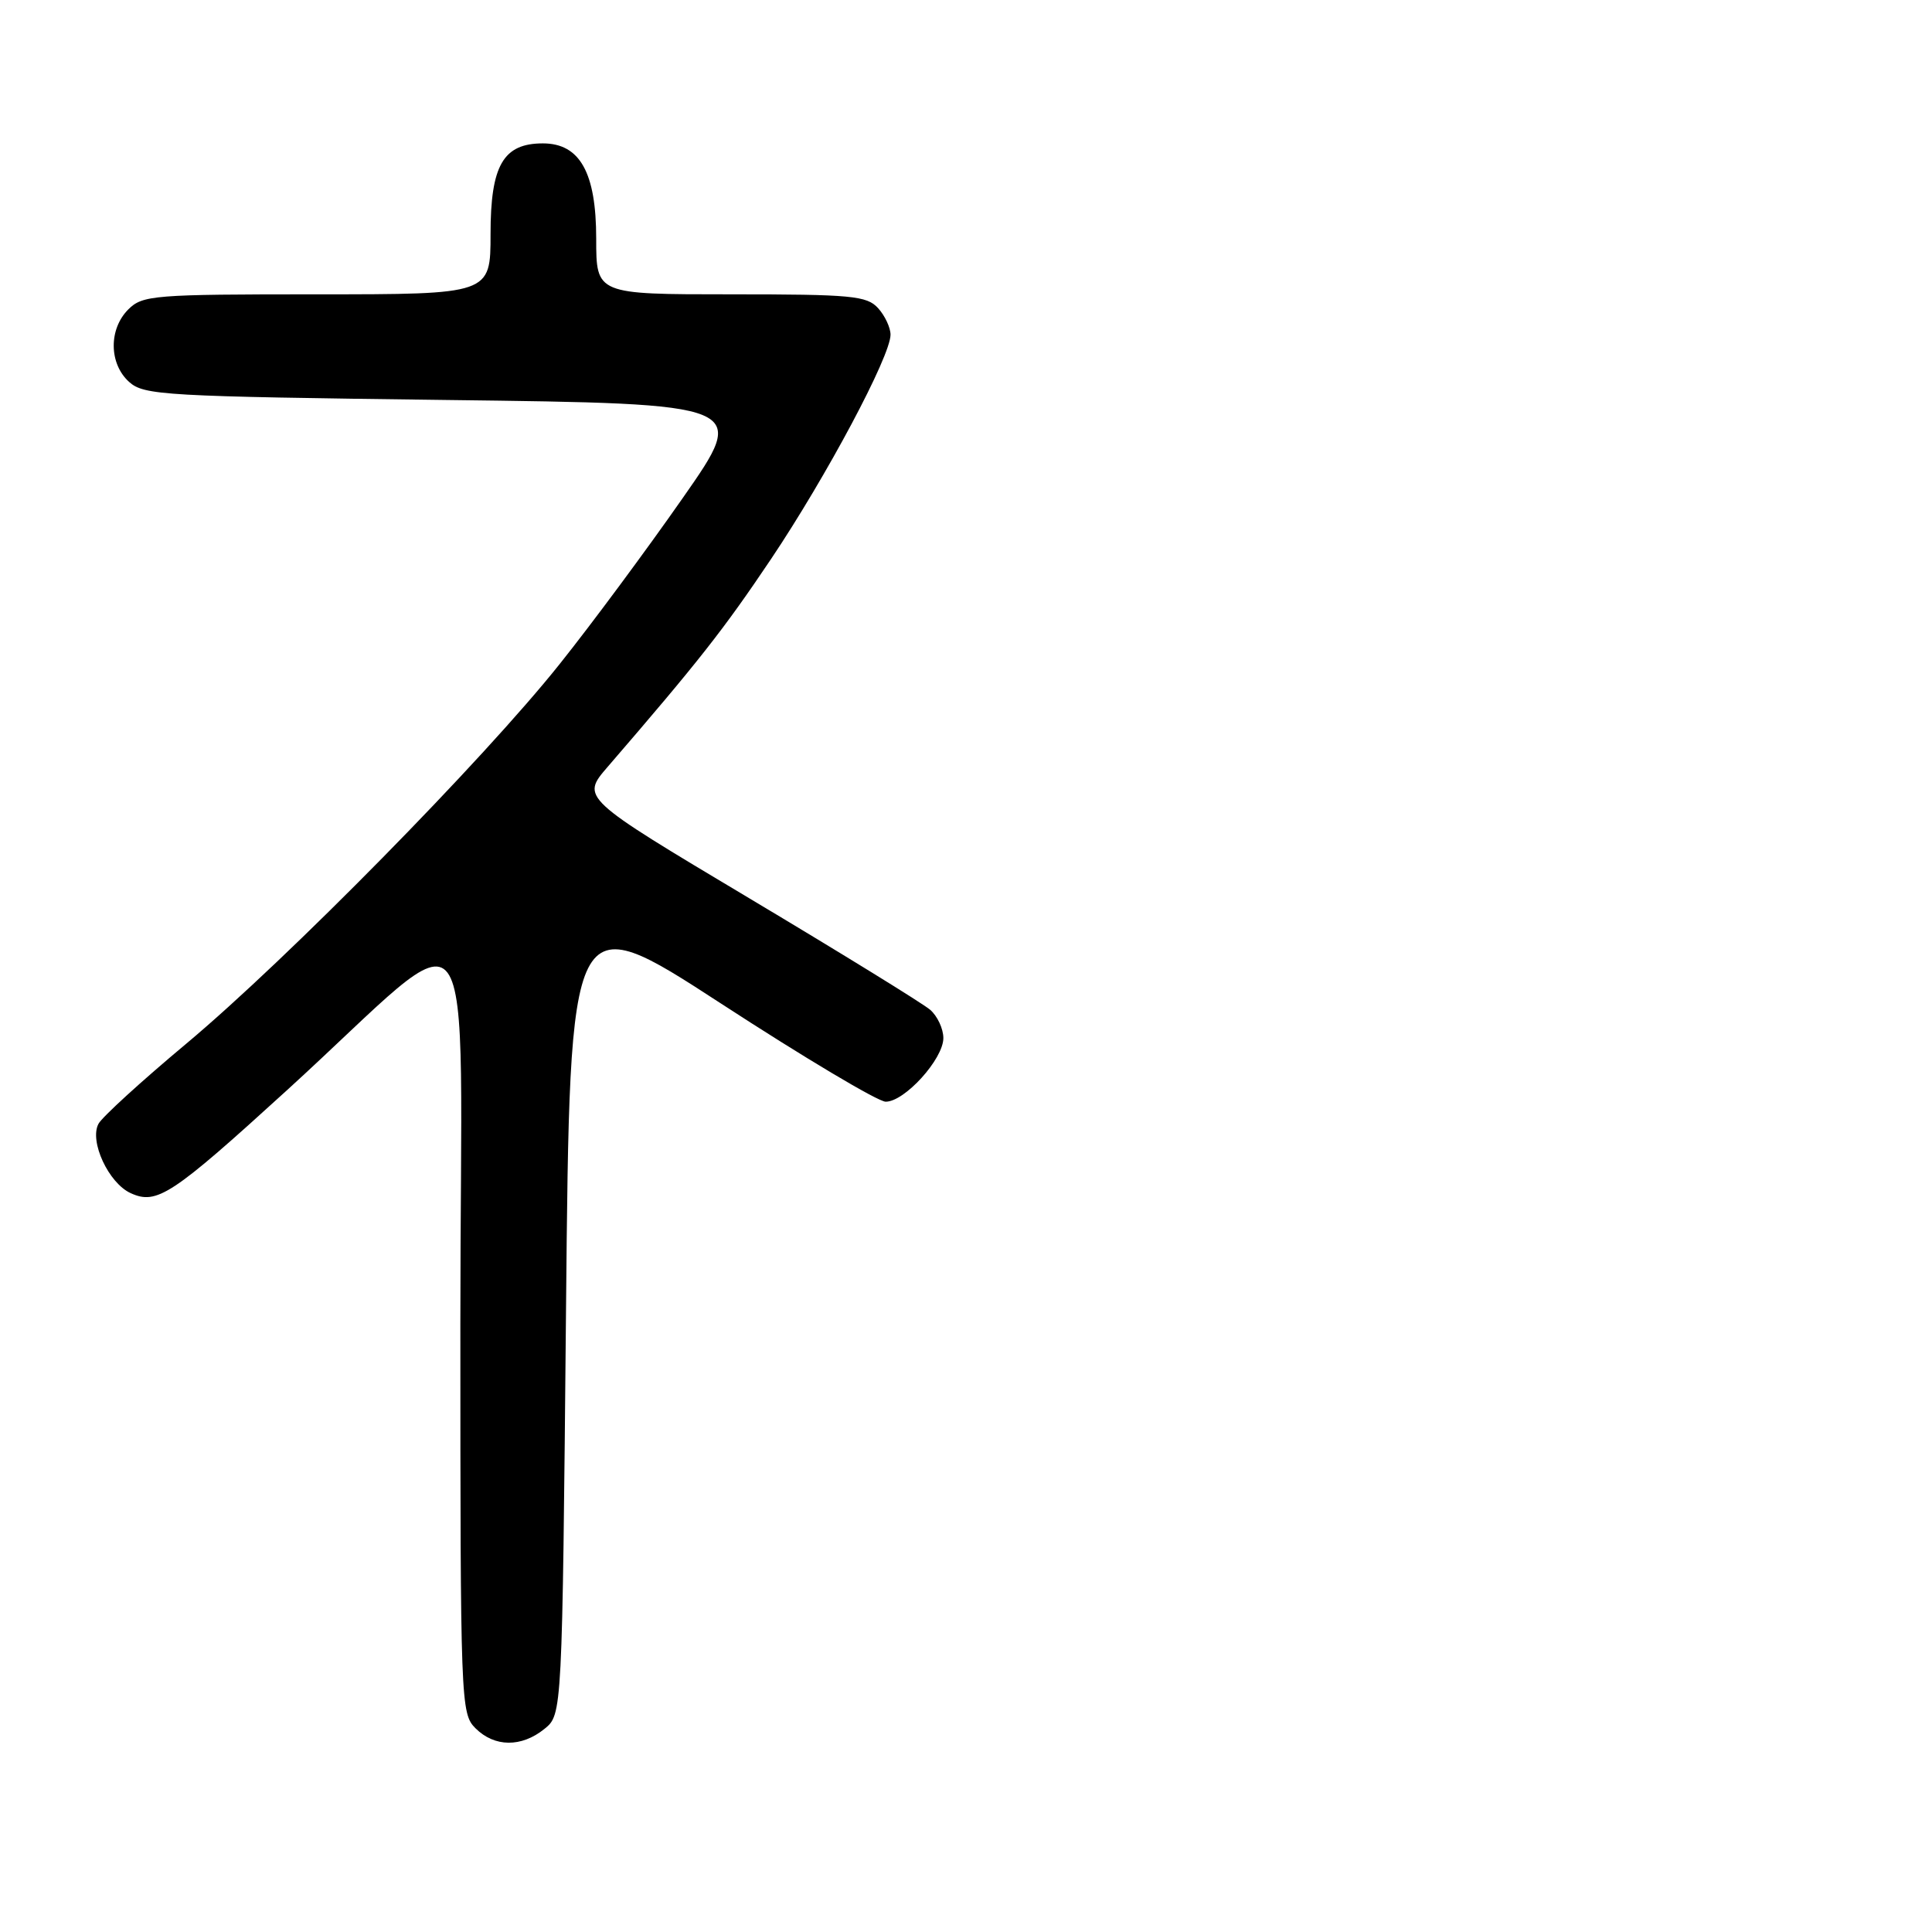 <?xml version="1.0" encoding="UTF-8" standalone="no"?>
<!DOCTYPE svg PUBLIC "-//W3C//DTD SVG 1.1//EN" "http://www.w3.org/Graphics/SVG/1.1/DTD/svg11.dtd" >
<svg xmlns="http://www.w3.org/2000/svg" xmlns:xlink="http://www.w3.org/1999/xlink" version="1.1" viewBox="0 0 256 256">
 <g >
 <path fill="currentColor"
d=" M 72.14 229.09 C 74.50 227.18 74.50 227.18 75.00 173.56 C 75.50 119.95 75.50 119.95 95.50 132.95 C 106.50 140.11 116.33 145.97 117.35 145.98 C 119.85 146.01 125.00 140.33 125.00 137.55 C 125.00 136.32 124.21 134.63 123.25 133.80 C 122.29 132.97 111.48 126.31 99.24 119.00 C 76.98 105.71 76.98 105.71 80.52 101.61 C 92.58 87.63 95.87 83.45 102.15 74.10 C 109.51 63.13 118.00 47.20 118.00 44.35 C 118.00 43.42 117.26 41.83 116.35 40.83 C 114.86 39.19 112.86 39.00 96.85 39.00 C 79.00 39.00 79.00 39.00 79.00 31.63 C 79.00 22.87 76.84 19.00 71.93 19.00 C 66.68 19.00 65.00 21.91 65.00 31.00 C 65.00 39.00 65.00 39.00 42.00 39.00 C 20.33 39.00 18.88 39.12 17.00 41.00 C 14.39 43.61 14.43 48.18 17.10 50.60 C 19.08 52.38 21.67 52.53 59.20 53.00 C 99.20 53.50 99.20 53.50 90.46 66.00 C 85.66 72.88 78.32 82.78 74.15 88.00 C 64.04 100.69 38.08 127.08 24.71 138.27 C 18.77 143.23 13.52 148.02 13.05 148.91 C 11.81 151.22 14.39 156.77 17.32 158.10 C 20.78 159.68 22.75 158.38 37.98 144.50 C 64.15 120.66 61.00 116.44 61.00 175.37 C 61.00 225.67 61.05 227.05 63.00 229.00 C 65.52 231.52 69.09 231.56 72.14 229.09 Z "/>
</g>
</svg>